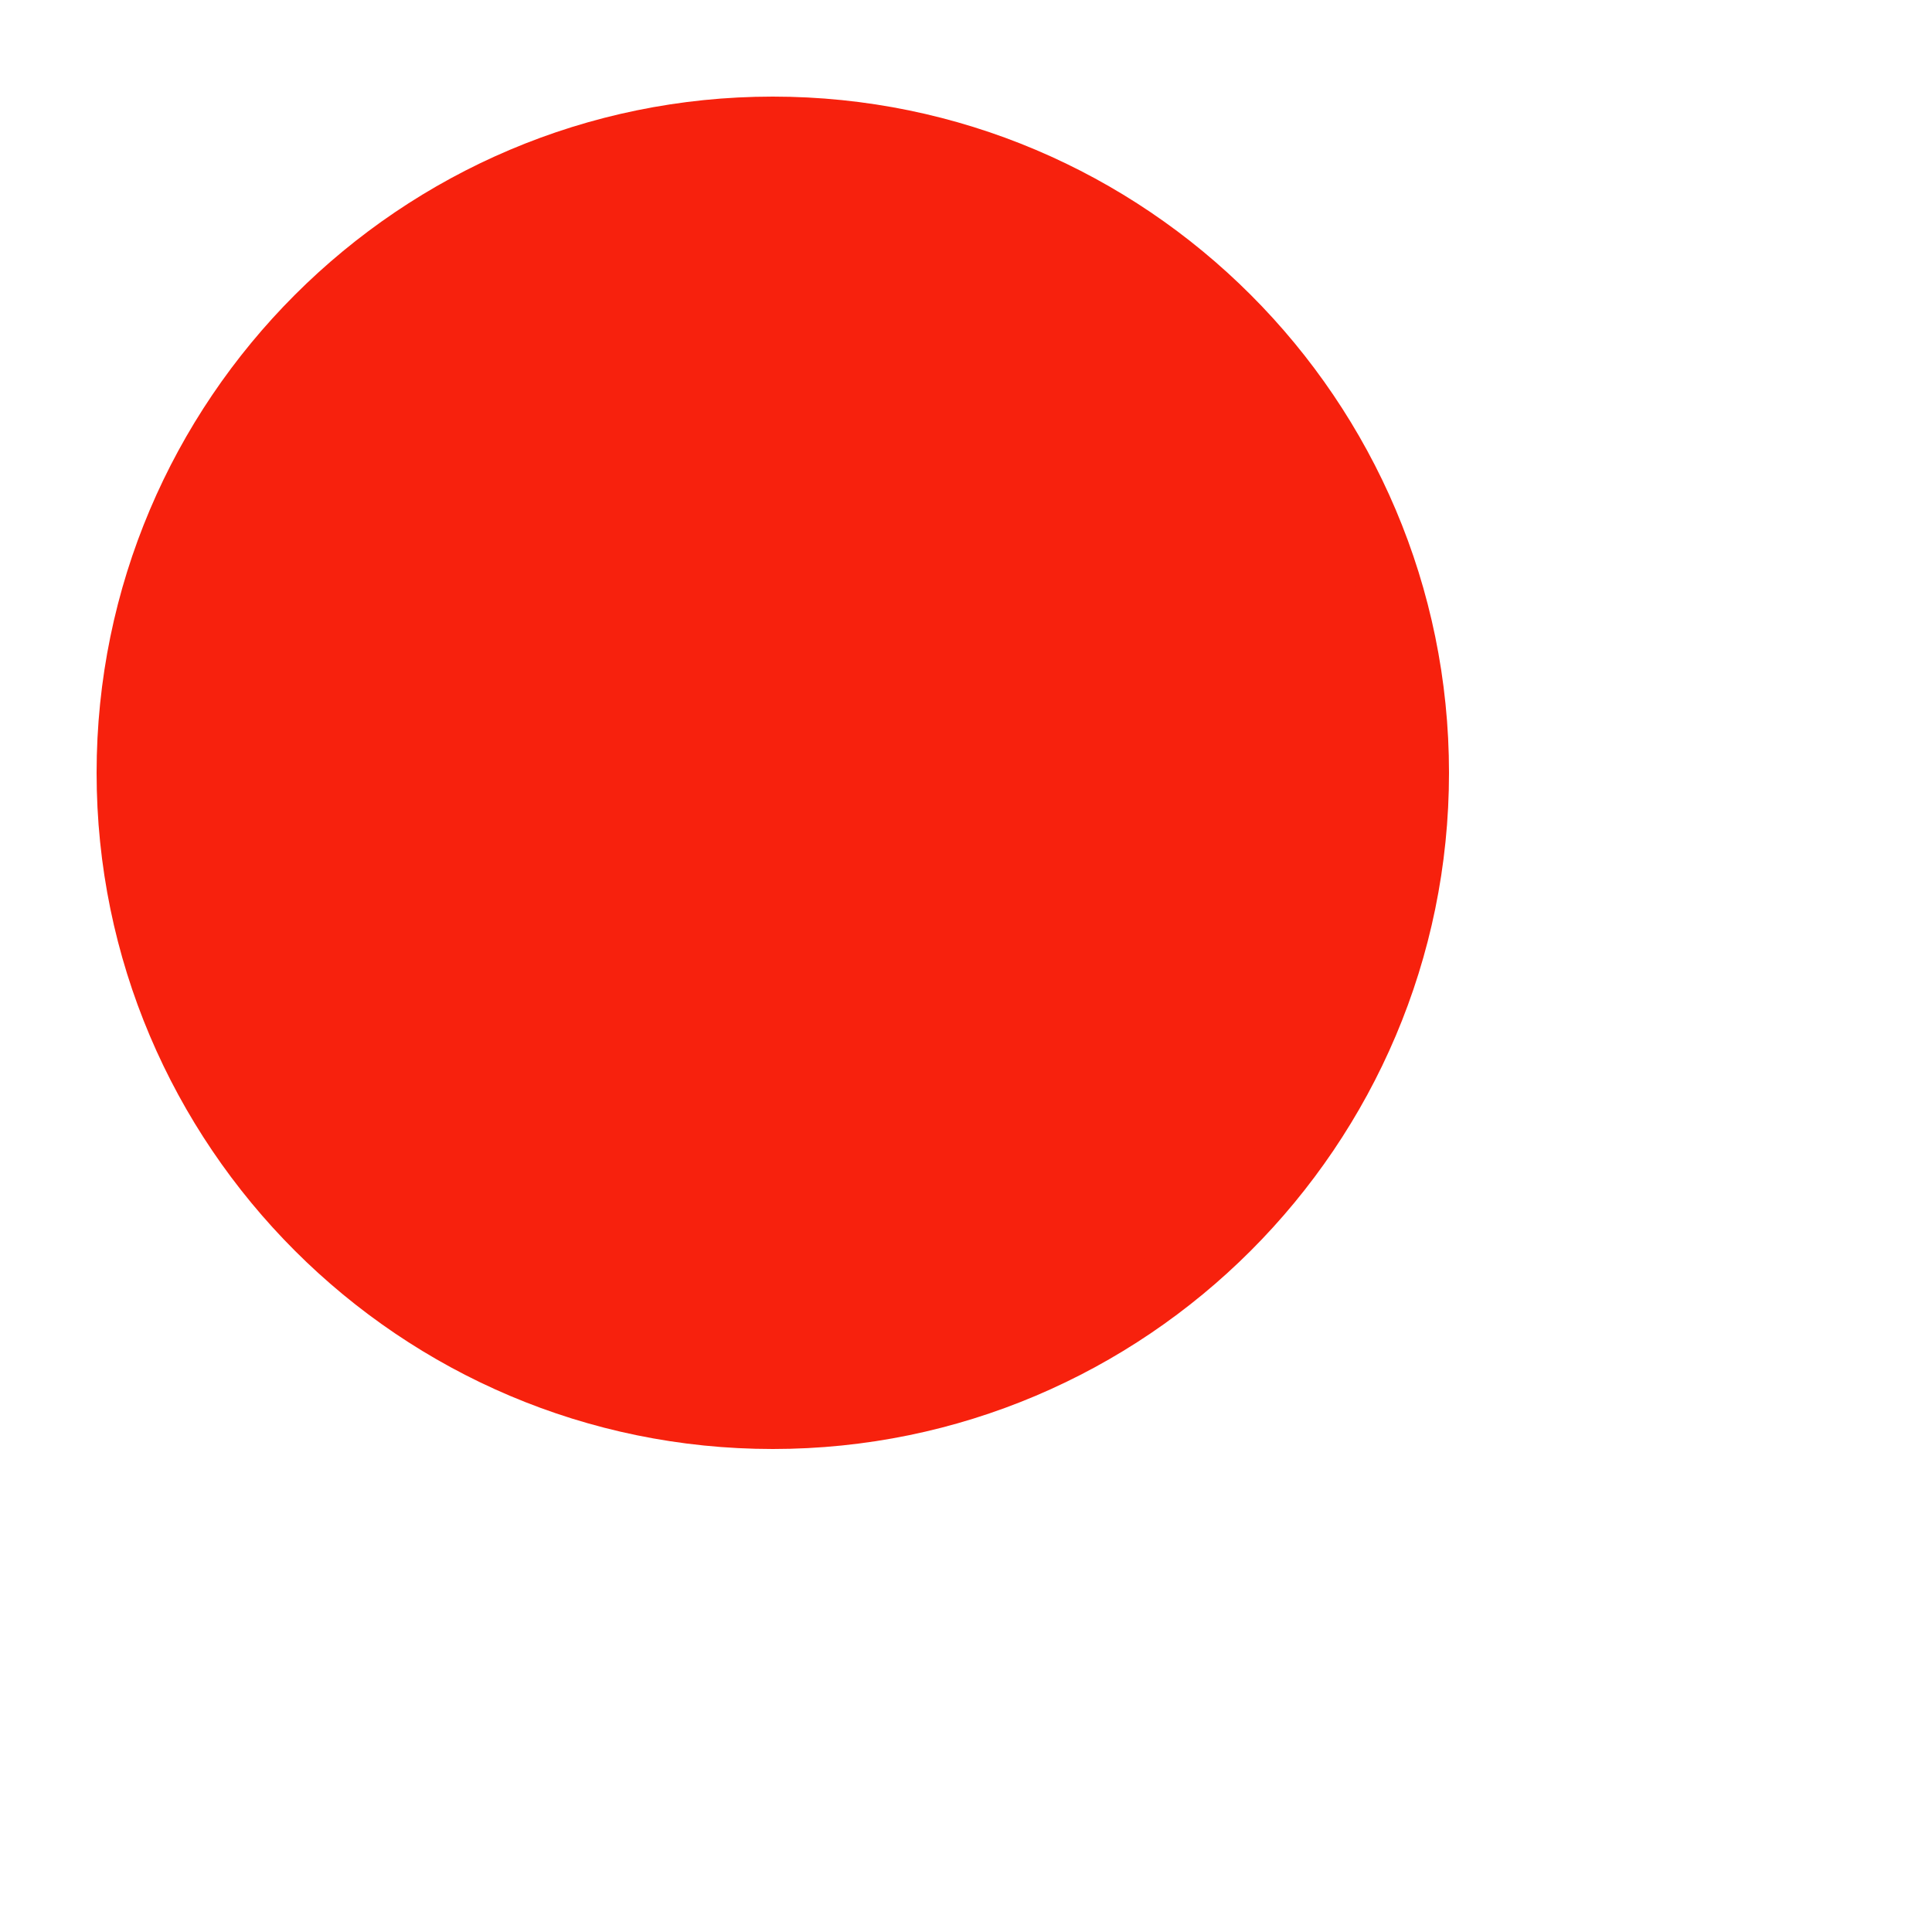<svg xmlns="http://www.w3.org/2000/svg" width="24" height="24" viewBox="0 0 30 30" fill="#F7210D"><path d="M12 2C6.486 2 2 6.486 2 12s4.486 10 10 10 10-4.486 10-10S17.514 2 12 2z"  stroke="#F7210D"/></svg>
